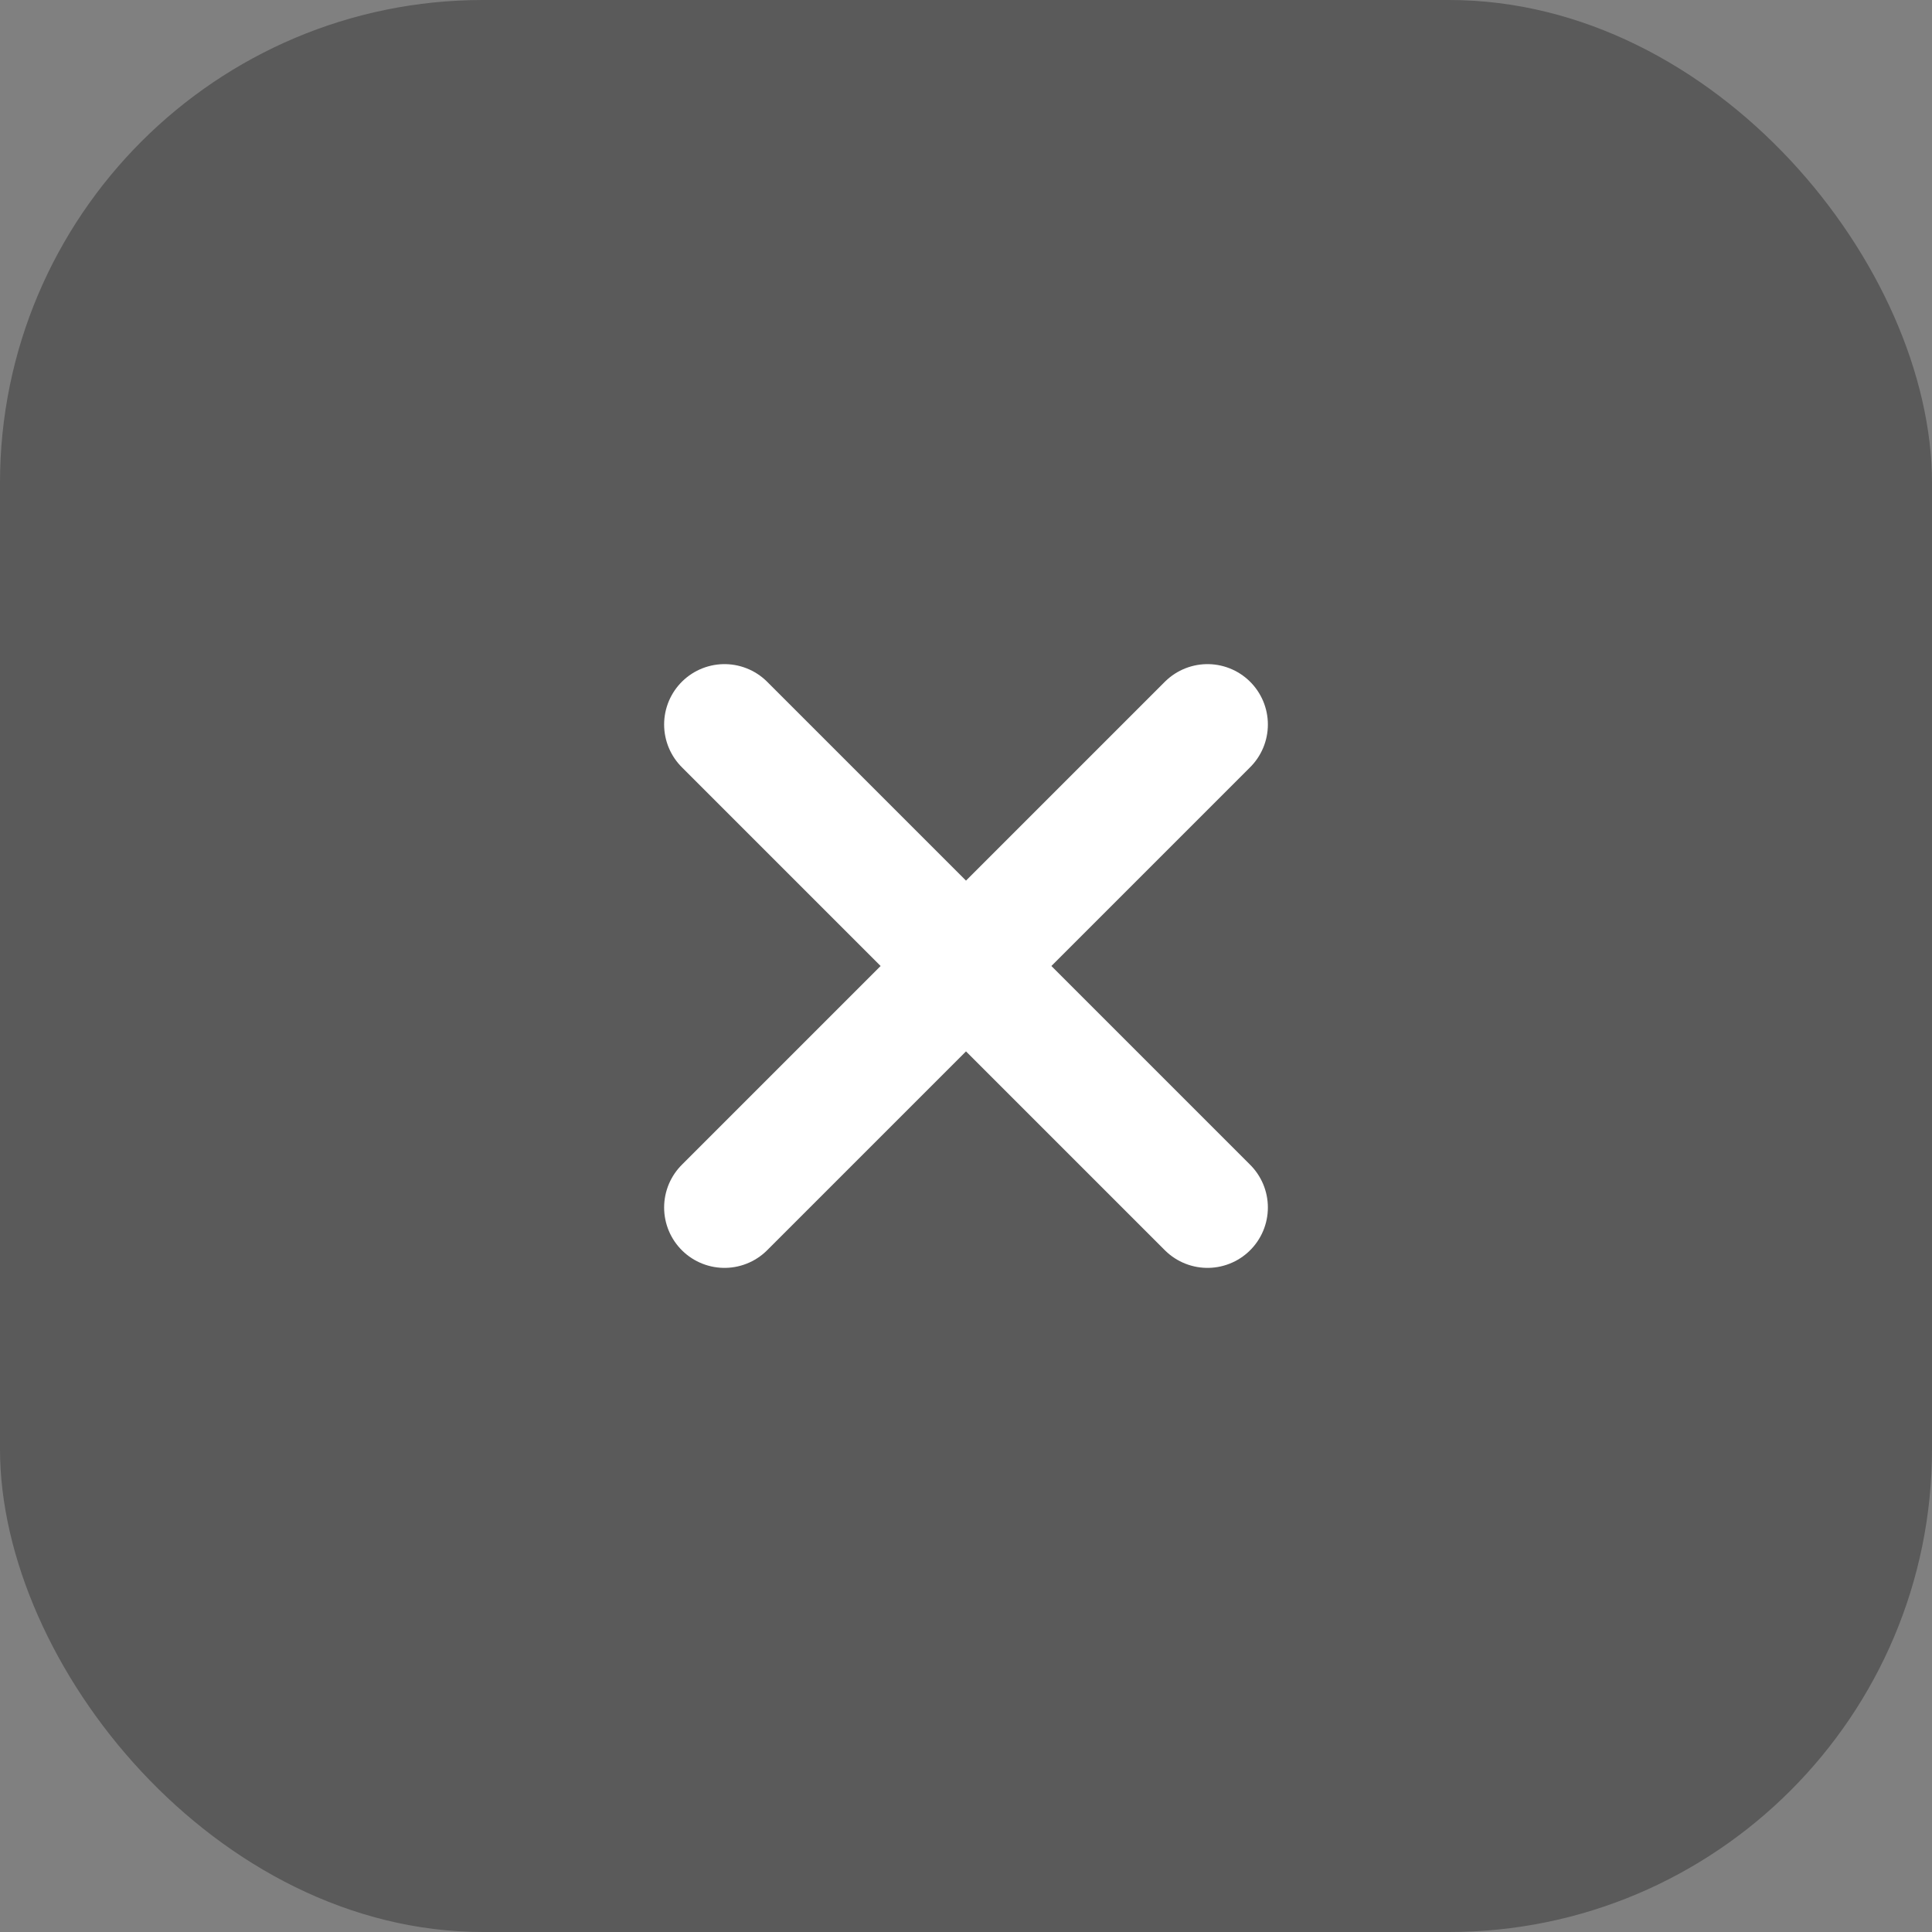<svg width="24" height="24" viewBox="0 0 24 24" fill="none" xmlns="http://www.w3.org/2000/svg">
<rect x="0" y="0" width="24" height="24" fill="#808080" stroke="none"/>
<g id="Icon 2">
<rect id="Rectangle 5" opacity="0.3" width="24" height="24" rx="6" fill="black"/>
<path id="Close" d="M15 9L9 15M9 9L15 15" stroke="white" stroke-width="1.5" stroke-linecap="round"/>
</g>
</svg>
